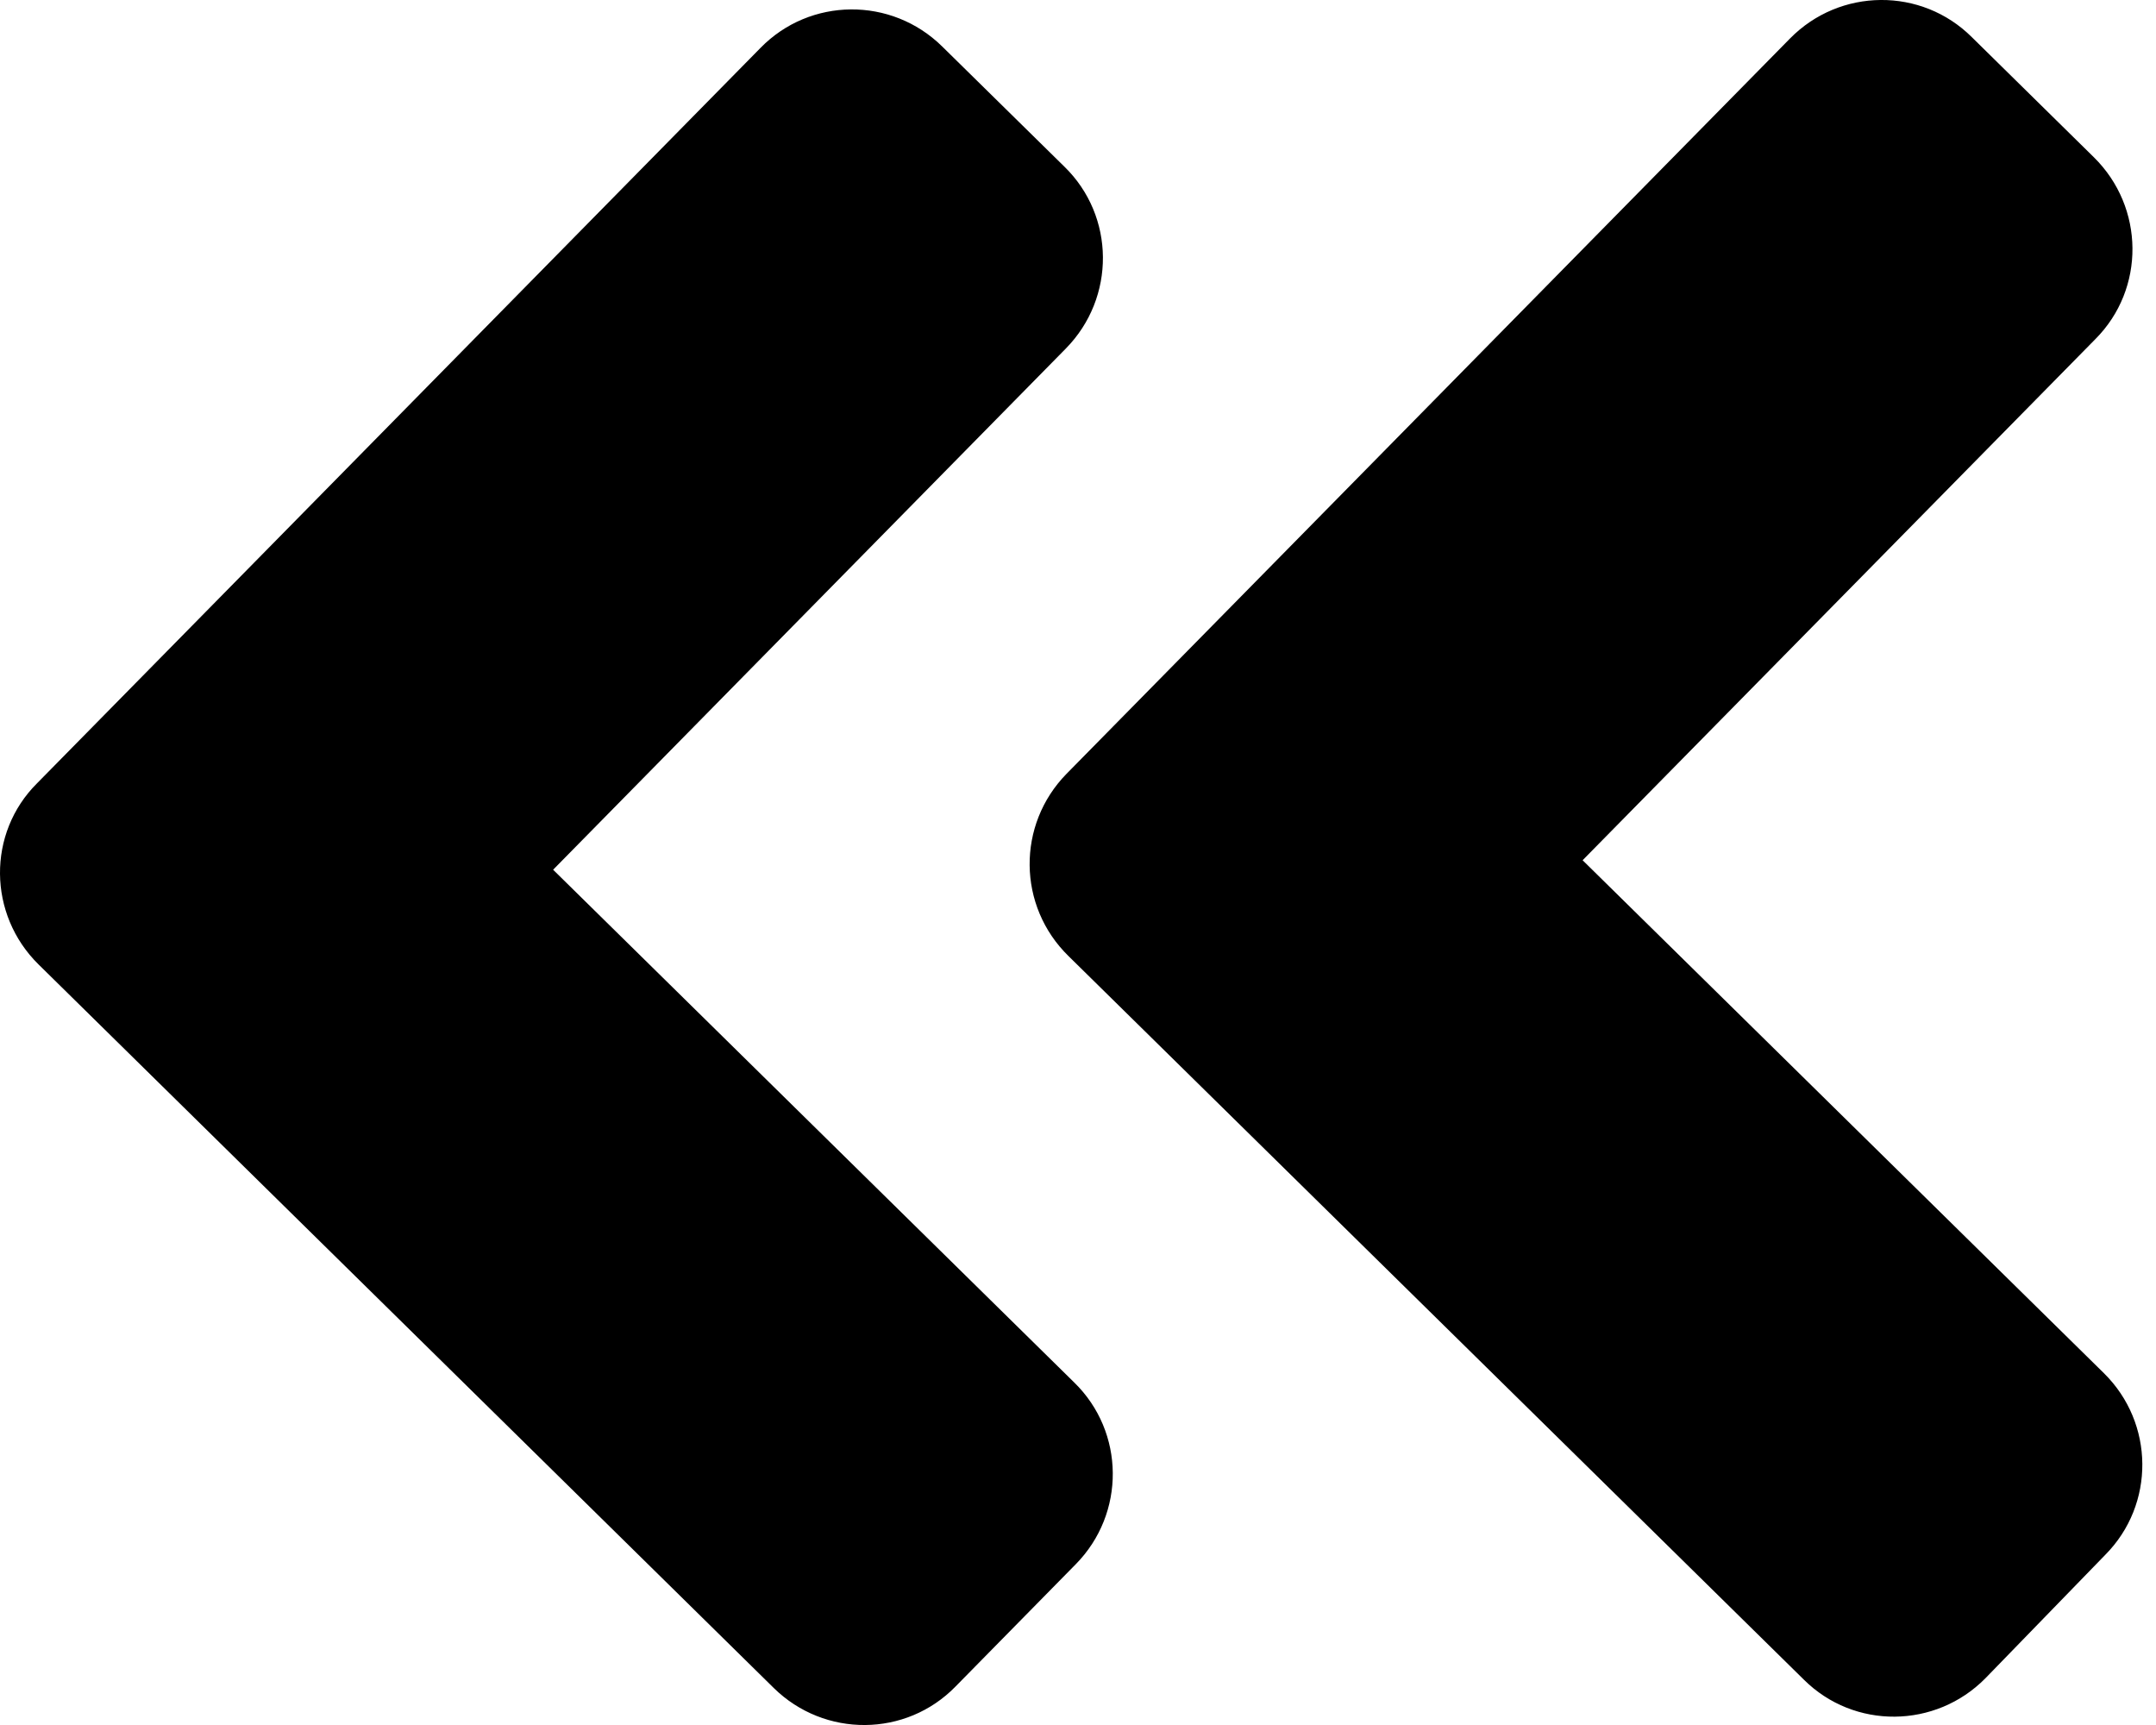 <svg width="20" height="16" viewBox="0 0 20 16" fill="none" xmlns="http://www.w3.org/2000/svg">
<path d="M9.894 7.177L16.605 0.357C17.068 -0.114 17.824 -0.12 18.291 0.344L19.424 1.459C19.895 1.923 19.902 2.679 19.438 3.145L14.681 7.979L19.516 12.736C19.987 13.199 19.993 13.955 19.529 14.422L18.419 15.565C17.956 16.036 17.199 16.043 16.733 15.579L9.913 8.869C9.437 8.405 9.431 7.649 9.894 7.177V7.177ZM0.358 8.946L7.177 15.656C7.649 16.12 8.405 16.114 8.864 15.643L9.979 14.509C10.443 14.038 10.436 13.282 9.965 12.823L5.131 8.067L9.887 3.233C10.351 2.761 10.345 2.005 9.874 1.546L8.74 0.431C8.269 -0.033 7.513 -0.026 7.054 0.445L0.344 7.265C-0.12 7.726 -0.114 8.482 0.358 8.946Z" fill="black"/>
</svg>
